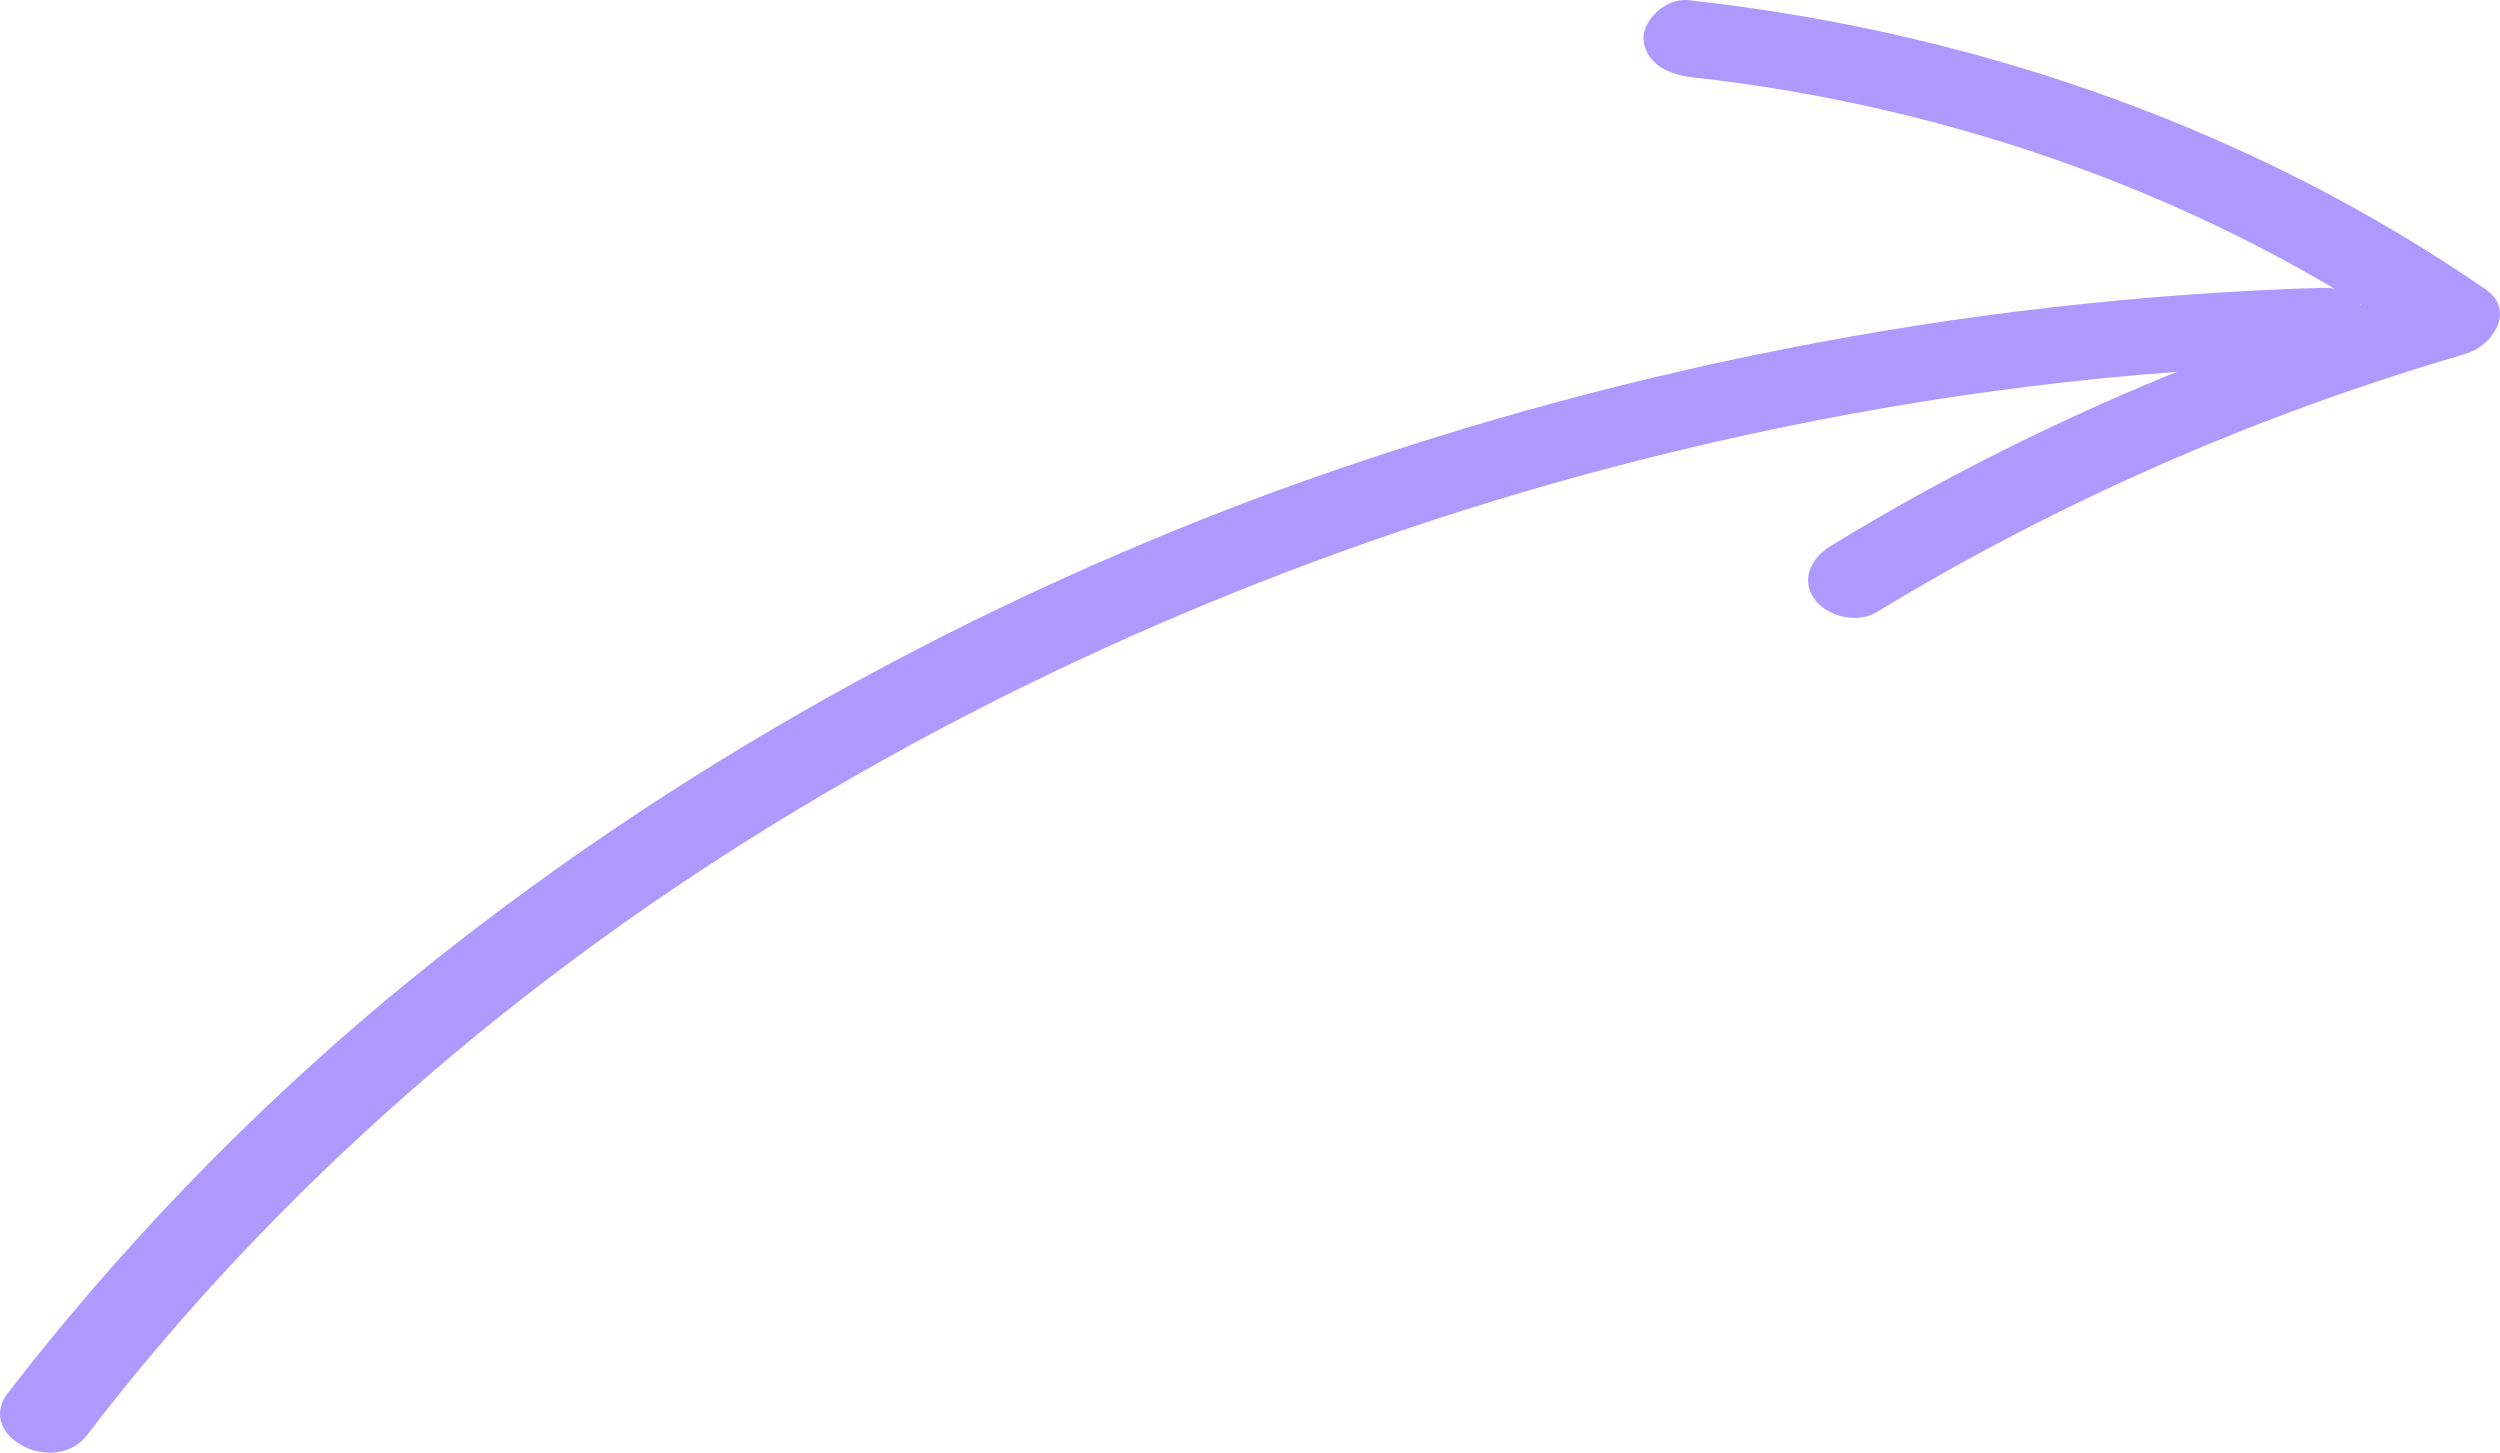 <svg width="148" height="86" viewBox="0 0 148 86" fill="none" xmlns="http://www.w3.org/2000/svg">
<path d="M5.161 84.946C16.242 70.472 30.691 57.819 47.421 47.806C64.26 37.702 83.271 30.147 103.261 25.777C114.45 23.32 125.966 21.863 137.481 21.59C140.958 21.499 140.958 16.948 137.481 17.039C116.08 17.676 95.004 21.954 75.341 29.145C55.895 36.337 37.969 46.623 22.869 59.185C14.395 66.285 6.899 74.113 0.381 82.579C-1.357 85.128 3.314 87.403 5.161 84.946Z" fill="#AE9AFF"/>
<path d="M100.11 4.568C115.863 6.297 131.072 11.85 143.348 20.407C143.782 19.132 144.108 17.858 144.543 16.584C131.615 20.316 119.339 25.595 108.367 32.331C107.172 33.06 106.628 34.334 107.389 35.426C108.041 36.428 109.887 36.974 111.083 36.246C121.729 29.783 133.462 24.594 145.955 20.953C147.693 20.407 148.888 18.313 147.15 17.13C133.679 7.845 117.384 1.928 100.001 0.016C98.589 -0.166 97.286 1.2 97.286 2.292C97.394 3.658 98.589 4.386 100.11 4.568Z" fill="#AE9AFF"/>
</svg>
